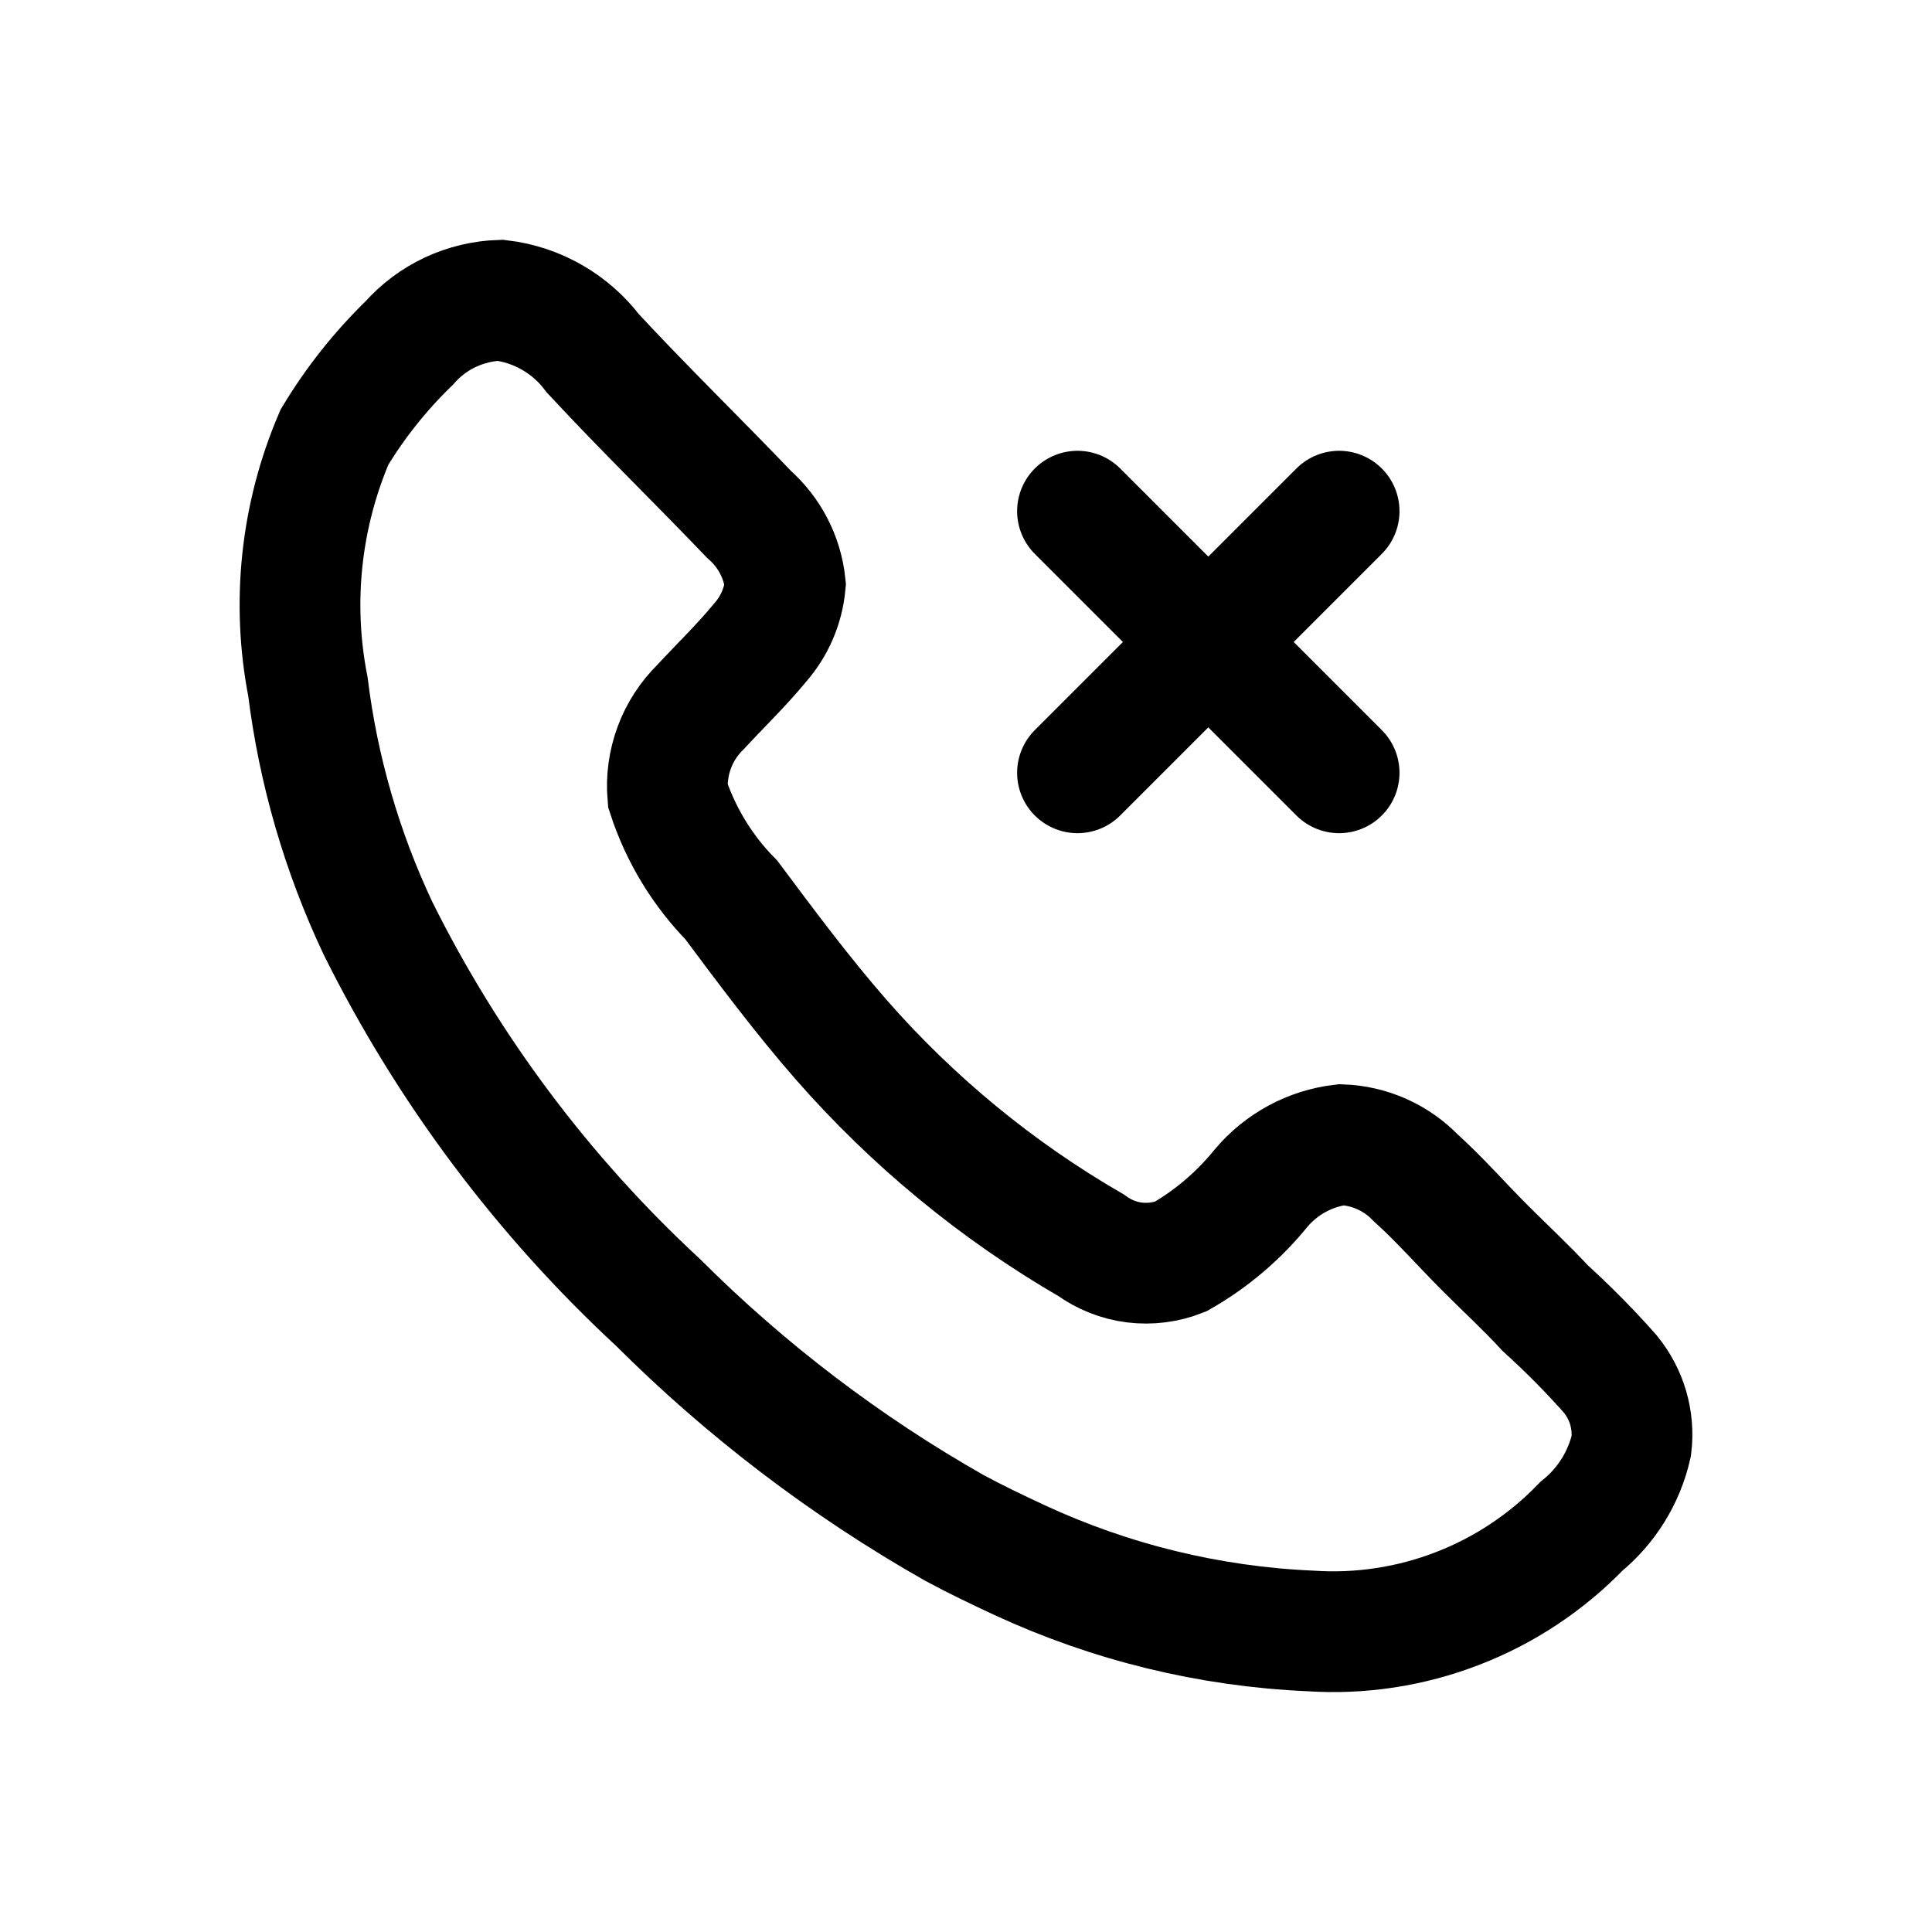 <svg width="24" height="24" viewBox="0 0 24 24" fill="none" xmlns="http://www.w3.org/2000/svg">
<path d="M12.665 19.38C12.385 19.25 12.115 19.12 11.855 18.98C10.509 18.216 9.271 17.274 8.175 16.18C6.743 14.854 5.564 13.278 4.695 11.53C4.248 10.583 3.954 9.57 3.825 8.53C3.621 7.487 3.736 6.407 4.155 5.43C4.413 5.002 4.726 4.608 5.085 4.26C5.227 4.099 5.401 3.969 5.595 3.878C5.79 3.787 6.001 3.737 6.215 3.73C6.442 3.757 6.66 3.829 6.858 3.943C7.055 4.056 7.228 4.208 7.365 4.39C7.995 5.07 8.645 5.7 9.305 6.39C9.559 6.614 9.72 6.924 9.755 7.26C9.73 7.527 9.621 7.779 9.445 7.98C9.215 8.26 8.955 8.51 8.705 8.78C8.56 8.922 8.447 9.094 8.377 9.284C8.306 9.474 8.278 9.678 8.295 9.88C8.455 10.369 8.725 10.814 9.085 11.18C9.525 11.77 9.965 12.36 10.445 12.91C11.335 13.928 12.386 14.793 13.555 15.47C13.714 15.585 13.898 15.659 14.092 15.683C14.286 15.707 14.483 15.682 14.665 15.61C15.048 15.391 15.387 15.103 15.665 14.76C15.918 14.459 16.275 14.266 16.665 14.22C17.013 14.233 17.343 14.38 17.585 14.63C17.885 14.9 18.155 15.21 18.445 15.5C18.735 15.79 18.955 15.99 19.195 16.25C19.48 16.509 19.751 16.782 20.005 17.07C20.106 17.194 20.181 17.336 20.226 17.489C20.27 17.642 20.284 17.802 20.265 17.96C20.176 18.353 19.958 18.705 19.645 18.96C19.212 19.409 18.686 19.758 18.104 19.982C17.522 20.207 16.898 20.302 16.275 20.26C15.026 20.205 13.8 19.906 12.665 19.38Z" stroke="black" stroke-width="1.5" stroke-miterlimit="10" stroke-linecap="round"/>
<path d="M16.635 6.35L13.385 9.6" stroke="black" stroke-width="1.5" stroke-miterlimit="10" stroke-linecap="round"/>
<path d="M13.385 6.35L16.635 9.6" stroke="black" stroke-width="1.5" stroke-miterlimit="10" stroke-linecap="round"/>
</svg>
